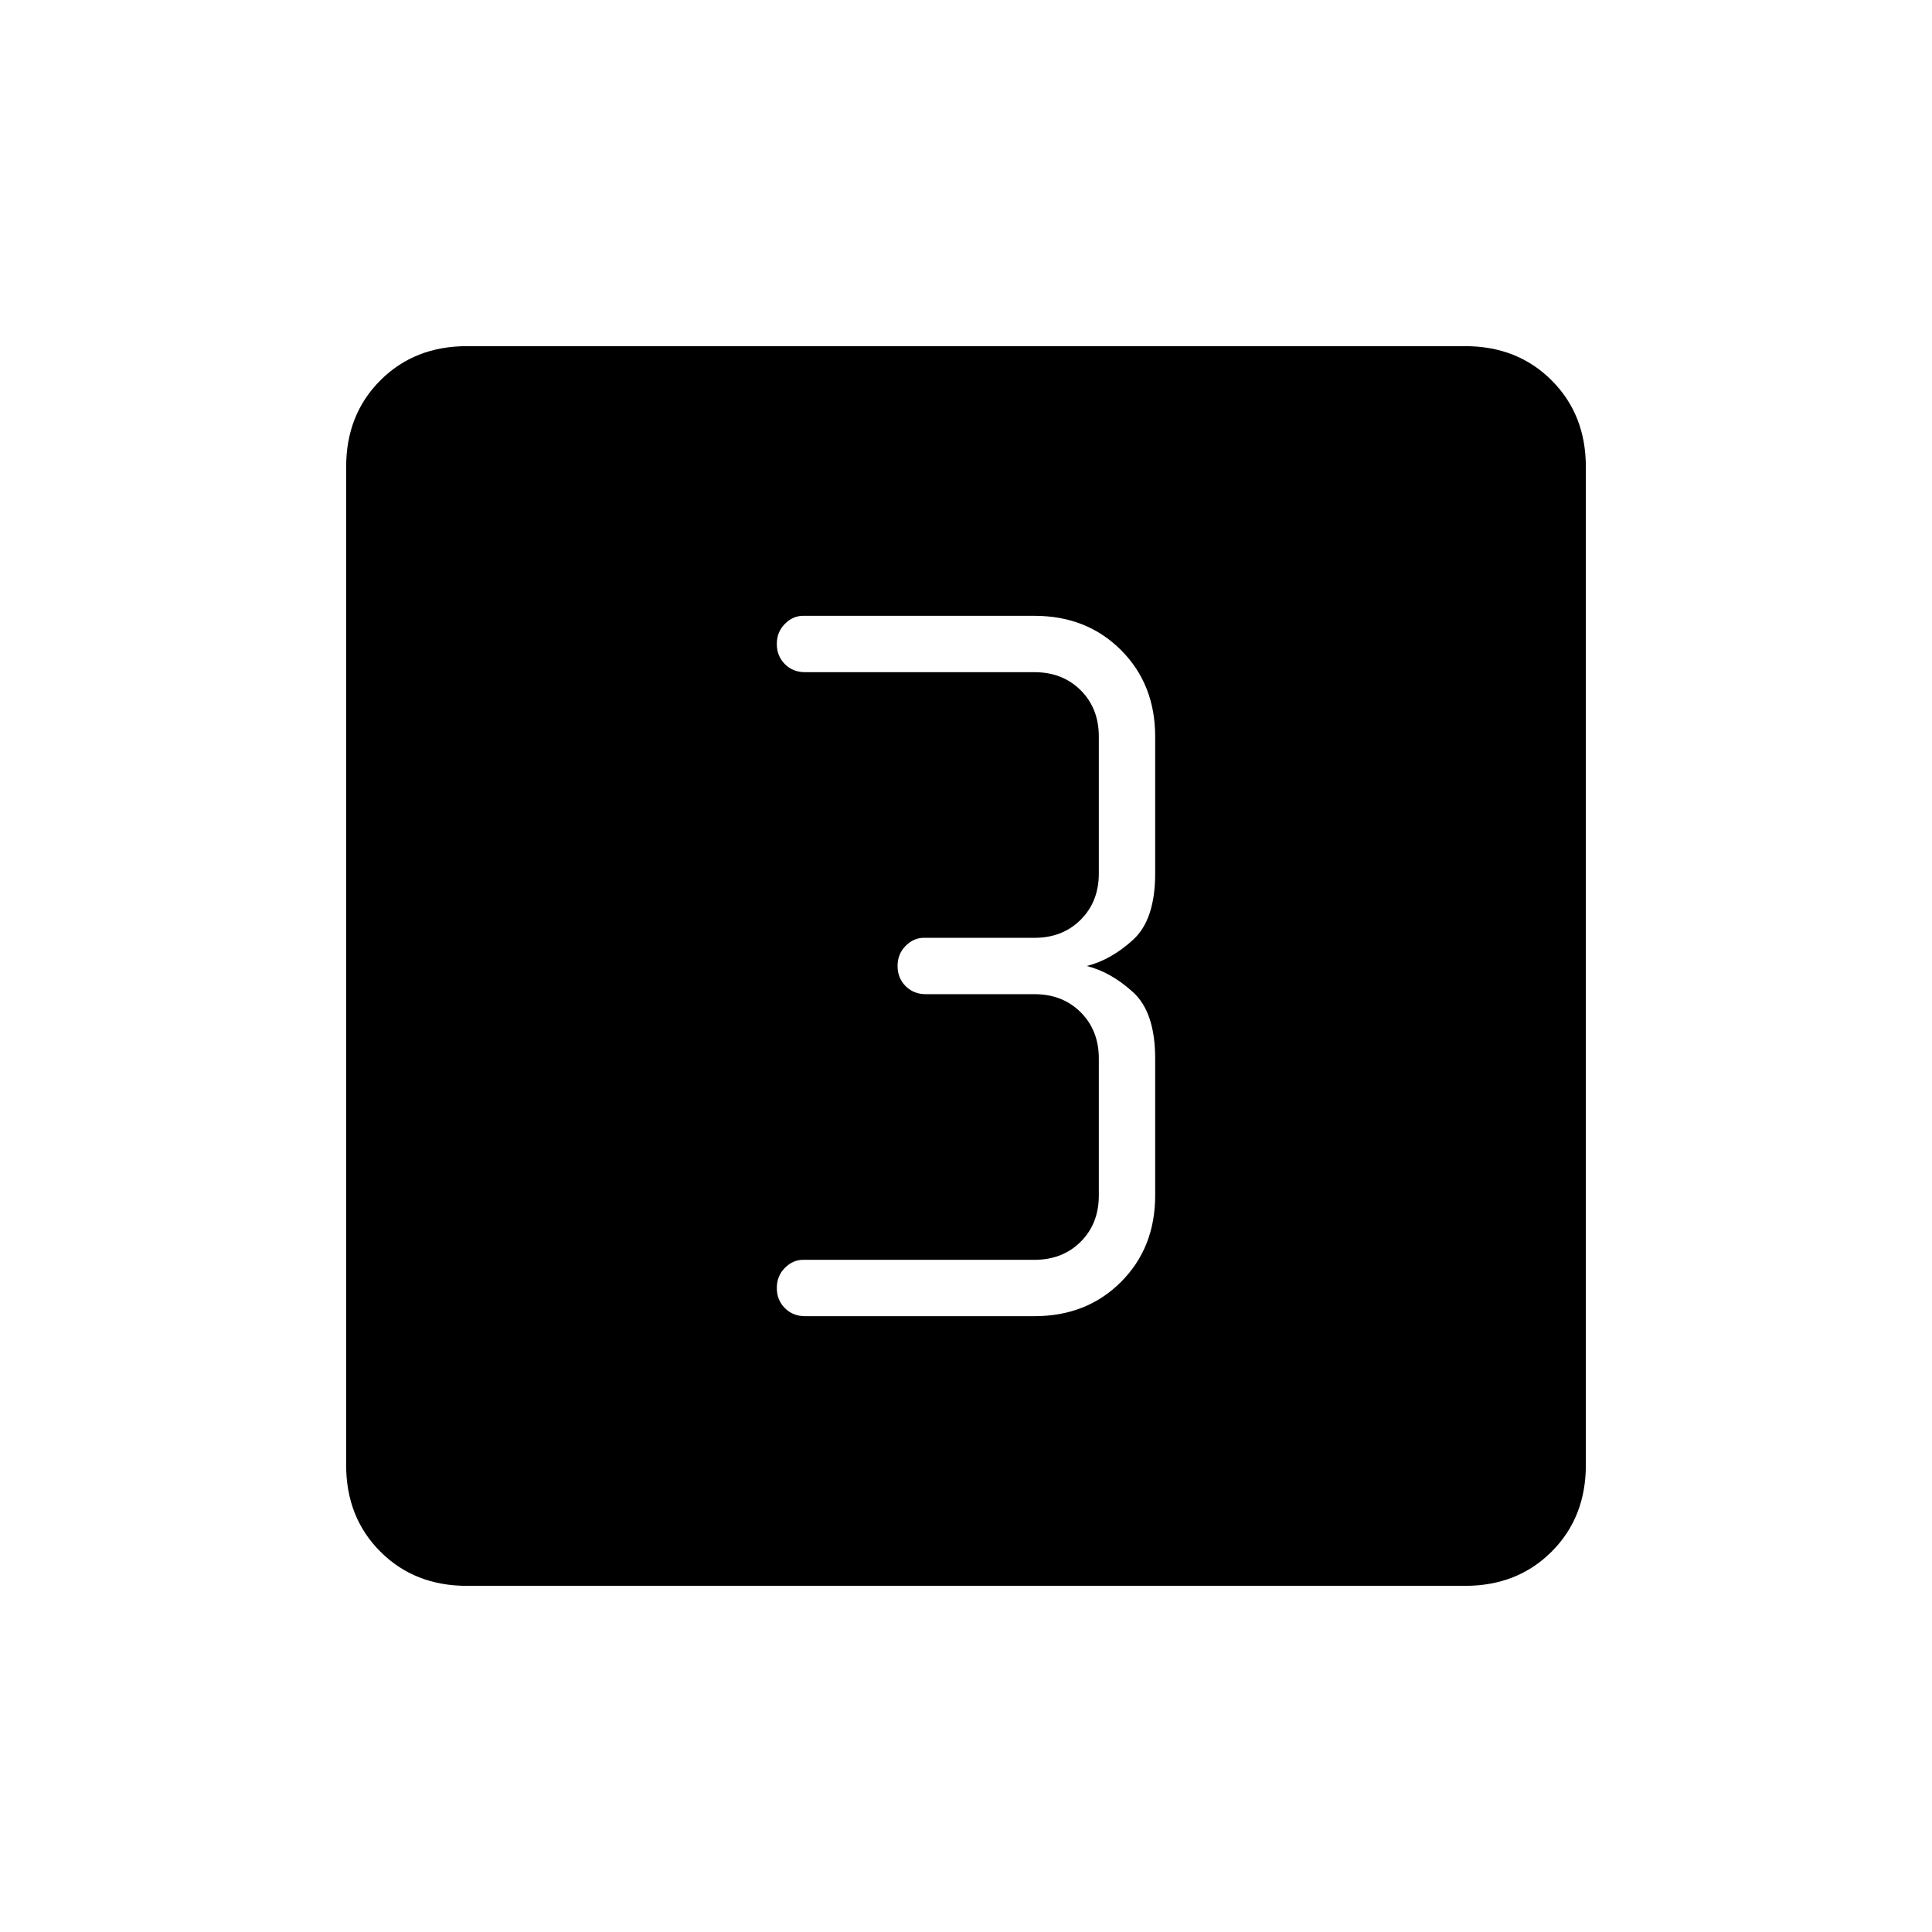 <svg xmlns="http://www.w3.org/2000/svg" height="24" width="24"><path d="M10 16.35H12.85Q13.5 16.35 13.925 15.925Q14.35 15.5 14.35 14.85V13.15Q14.35 12.575 14.075 12.325Q13.8 12.075 13.5 12Q13.8 11.925 14.075 11.675Q14.35 11.425 14.35 10.85V9.15Q14.35 8.5 13.925 8.075Q13.5 7.65 12.85 7.65H9.975Q9.85 7.65 9.75 7.75Q9.65 7.85 9.65 8Q9.65 8.15 9.75 8.25Q9.85 8.35 10 8.35H12.85Q13.2 8.35 13.425 8.575Q13.65 8.8 13.65 9.15V10.85Q13.65 11.2 13.425 11.425Q13.2 11.65 12.85 11.65H11.475Q11.35 11.65 11.25 11.75Q11.15 11.85 11.15 12Q11.15 12.15 11.25 12.25Q11.35 12.35 11.5 12.35H12.85Q13.2 12.35 13.425 12.575Q13.65 12.8 13.65 13.15V14.85Q13.65 15.2 13.425 15.425Q13.2 15.65 12.85 15.65H9.975Q9.85 15.65 9.75 15.75Q9.65 15.85 9.65 16Q9.65 16.15 9.75 16.25Q9.85 16.35 10 16.35ZM5.8 19.7Q5.15 19.7 4.725 19.275Q4.3 18.85 4.3 18.2V5.8Q4.3 5.15 4.725 4.725Q5.15 4.3 5.8 4.3H18.2Q18.85 4.3 19.275 4.725Q19.7 5.15 19.7 5.8V18.2Q19.7 18.85 19.275 19.275Q18.85 19.7 18.2 19.7Z"/></svg>